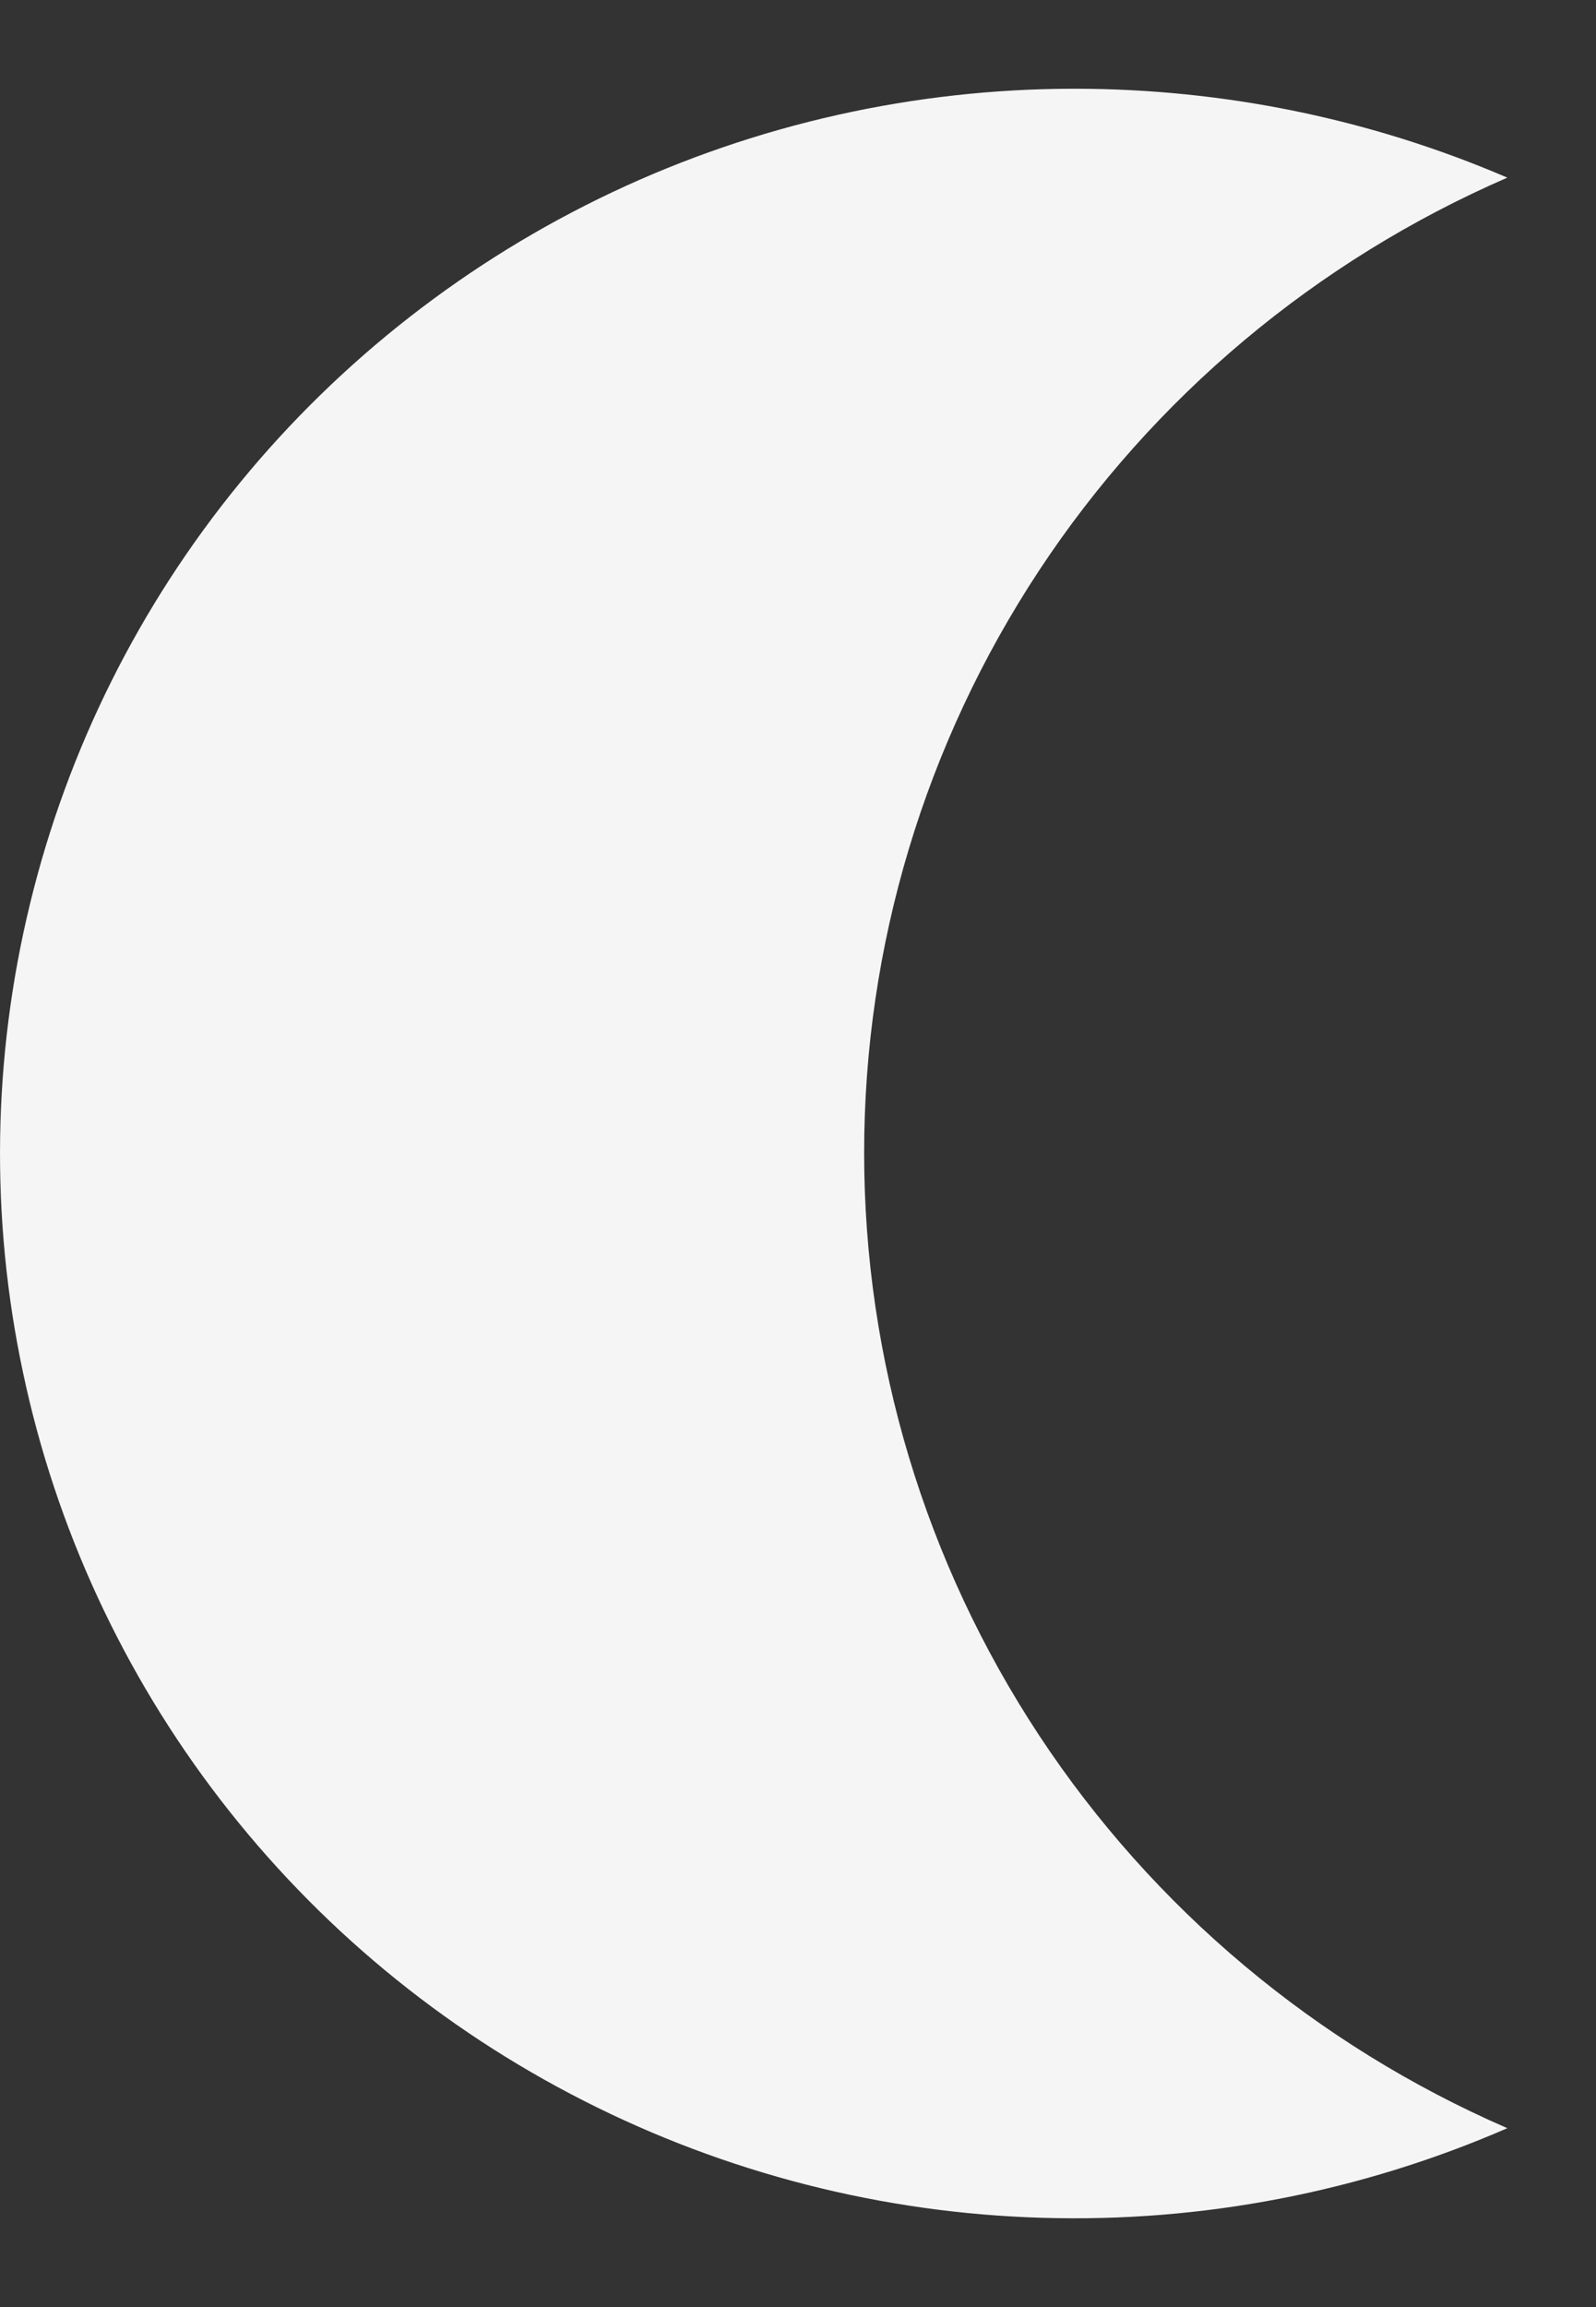 <svg width="9" height="13" viewBox="0 0 9 13" fill="none" xmlns="http://www.w3.org/2000/svg">
<rect x="0" y="0" width="9" height="13" fill="#333333" stroke="none"/>
<path fill-rule="evenodd" clip-rule="evenodd" d="M8.5 1.001C7.422 1.469 6.504 2.238 5.86 3.214C5.216 4.19 4.873 5.33 4.873 6.496C4.873 7.662 5.216 8.803 5.86 9.779C6.504 10.755 7.422 11.524 8.5 11.992C7.675 12.351 6.779 12.524 5.878 12.497C4.977 12.471 4.093 12.245 3.291 11.837C2.489 11.43 1.789 10.85 1.242 10.14C0.695 9.43 0.315 8.609 0.13 7.735C-0.056 6.861 -0.042 5.958 0.17 5.09C0.381 4.222 0.786 3.412 1.354 2.719C1.922 2.026 2.64 1.467 3.453 1.083C4.267 0.699 5.158 0.5 6.059 0.5C6.899 0.5 7.73 0.67 8.5 1.001Z" fill="#F5F5F5"/>
</svg>
